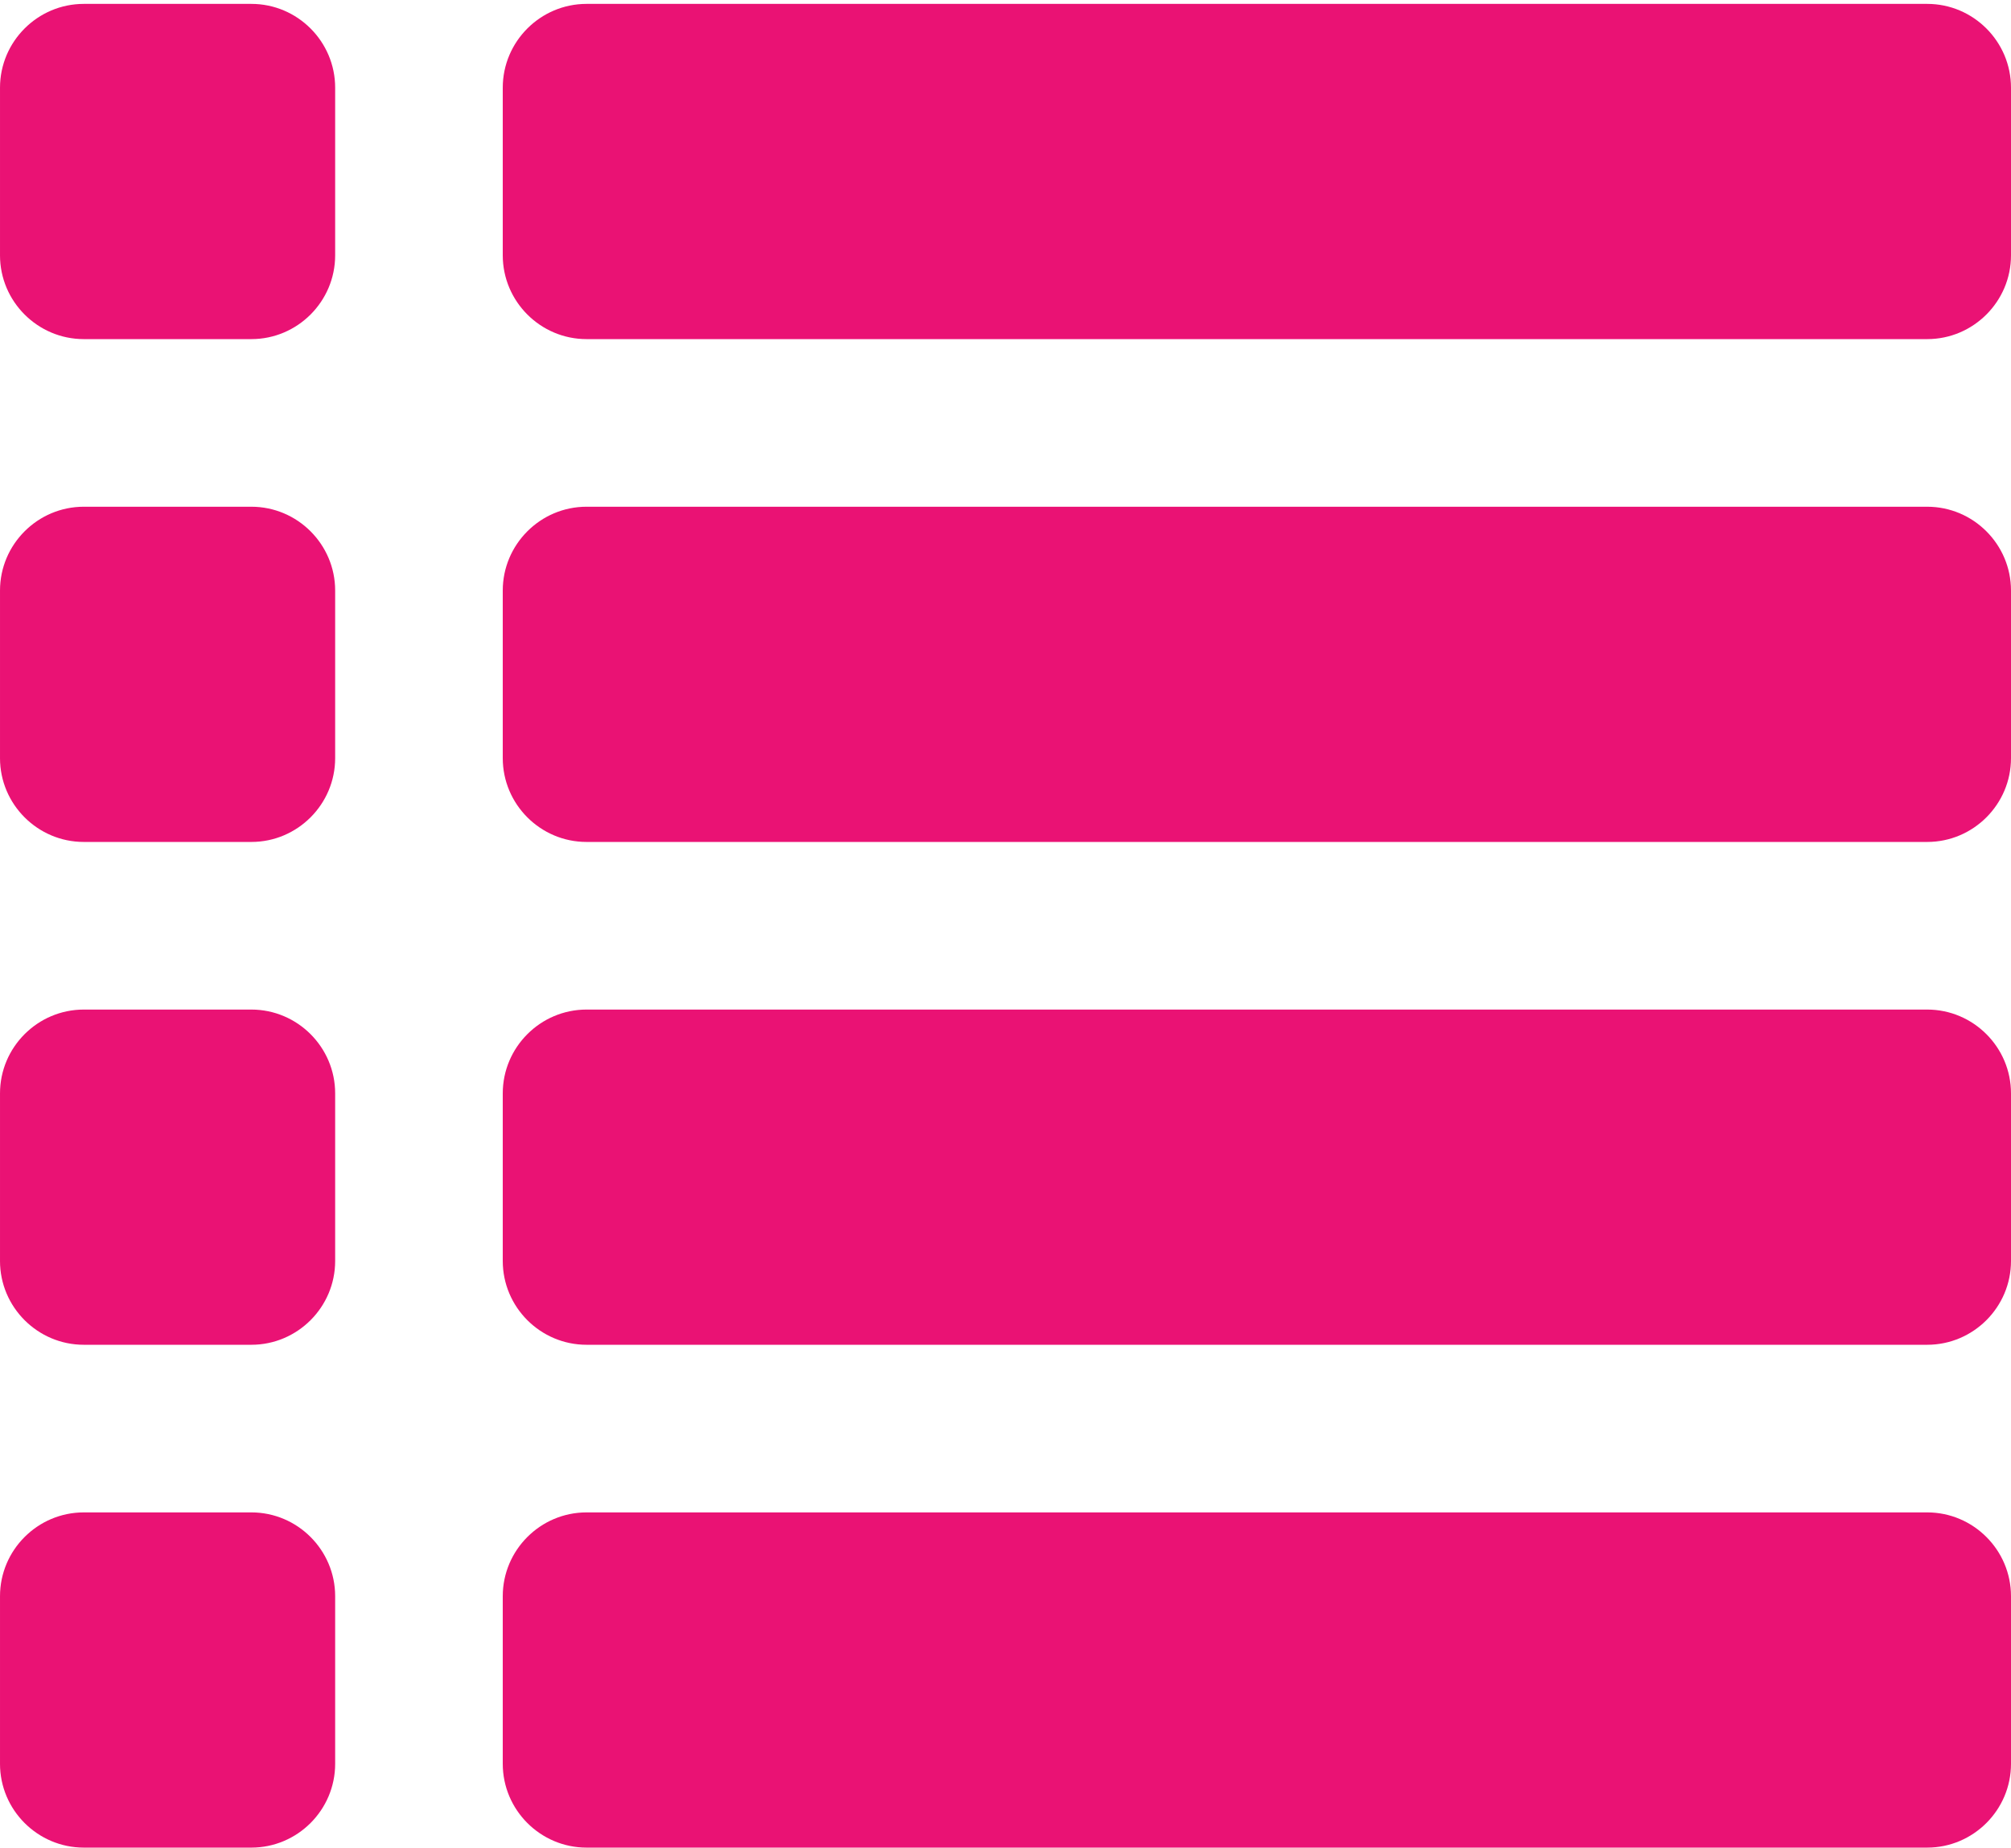 <?xml version="1.0" encoding="utf-8"?>
<!-- Generator: Adobe Illustrator 15.0.0, SVG Export Plug-In . SVG Version: 6.00 Build 0)  -->
<!DOCTYPE svg PUBLIC "-//W3C//DTD SVG 1.1//EN" "http://www.w3.org/Graphics/SVG/1.1/DTD/svg11.dtd">
<svg version="1.1" id="Layer_1" xmlns="http://www.w3.org/2000/svg" xmlns:xlink="http://www.w3.org/1999/xlink" x="0px" y="0px"
	 width="291.762px" height="268.015px" viewBox="2.234 0 291.762 268.015" enable-background="new 2.234 0 291.762 268.015"
	 xml:space="preserve">
<path fill-rule="evenodd" clip-rule="evenodd" fill="#EA1274" d="M2.234,255.858c0,6.692,5.463,12.156,12.157,12.156h24.312
	c6.694,0,12.157-5.464,12.157-12.156v-24.314c0-6.693-5.463-12.156-12.157-12.156H14.392c-6.694,0-12.157,5.463-12.157,12.156
	V255.858z"/>
<path fill-rule="evenodd" clip-rule="evenodd" fill="#EA1274" d="M2.234,182.917c0,6.693,5.463,12.156,12.157,12.156h24.312
	c6.694,0,12.157-5.463,12.157-12.156v-24.313c0-6.693-5.463-12.157-12.157-12.157H14.392c-6.694,0-12.157,5.464-12.157,12.157
	V182.917z"/>
<path fill-rule="evenodd" clip-rule="evenodd" fill="#EA1274" d="M2.234,109.976c0,6.694,5.463,12.157,12.157,12.157h24.312
	c6.694,0,12.157-5.463,12.157-12.157V85.663c0-6.694-5.463-12.157-12.157-12.157H14.392c-6.694,0-12.157,5.463-12.157,12.157
	V109.976z"/>
<path fill-rule="evenodd" clip-rule="evenodd" fill="#EA1274" d="M2.234,37.035c0,6.694,5.463,12.157,12.157,12.157h24.312
	c6.694,0,12.157-5.463,12.157-12.157V12.721c0-6.693-5.463-12.157-12.157-12.157H14.392c-6.694,0-12.157,5.464-12.157,12.157V37.035
	z"/>
<path fill-rule="evenodd" clip-rule="evenodd" fill="#EA1274" d="M75.176,255.858c0,6.692,5.463,12.156,12.154,12.156h194.509
	c6.694,0,12.157-5.464,12.157-12.156v-24.314c0-6.693-5.463-12.156-12.157-12.156H87.33c-6.691,0-12.154,5.463-12.154,12.156
	V255.858z"/>
<path fill-rule="evenodd" clip-rule="evenodd" fill="#EA1274" d="M75.176,182.917c0,6.693,5.463,12.156,12.154,12.156h194.509
	c6.694,0,12.157-5.463,12.157-12.156v-24.313c0-6.693-5.463-12.157-12.157-12.157H87.33c-6.691,0-12.154,5.464-12.154,12.157
	V182.917z"/>
<path fill-rule="evenodd" clip-rule="evenodd" fill="#EA1274" d="M75.176,109.976c0,6.694,5.463,12.157,12.154,12.157h194.509
	c6.694,0,12.157-5.463,12.157-12.157V85.663c0-6.694-5.463-12.157-12.157-12.157H87.33c-6.691,0-12.154,5.463-12.154,12.157V109.976
	z"/>
<path fill-rule="evenodd" clip-rule="evenodd" fill="#EA1274" d="M75.176,37.035c0,6.694,5.463,12.157,12.154,12.157h194.509
	c6.694,0,12.157-5.463,12.157-12.157V12.721c0-6.693-5.463-12.157-12.157-12.157H87.33c-6.691,0-12.154,5.464-12.154,12.157V37.035z
	"/>
</svg>
